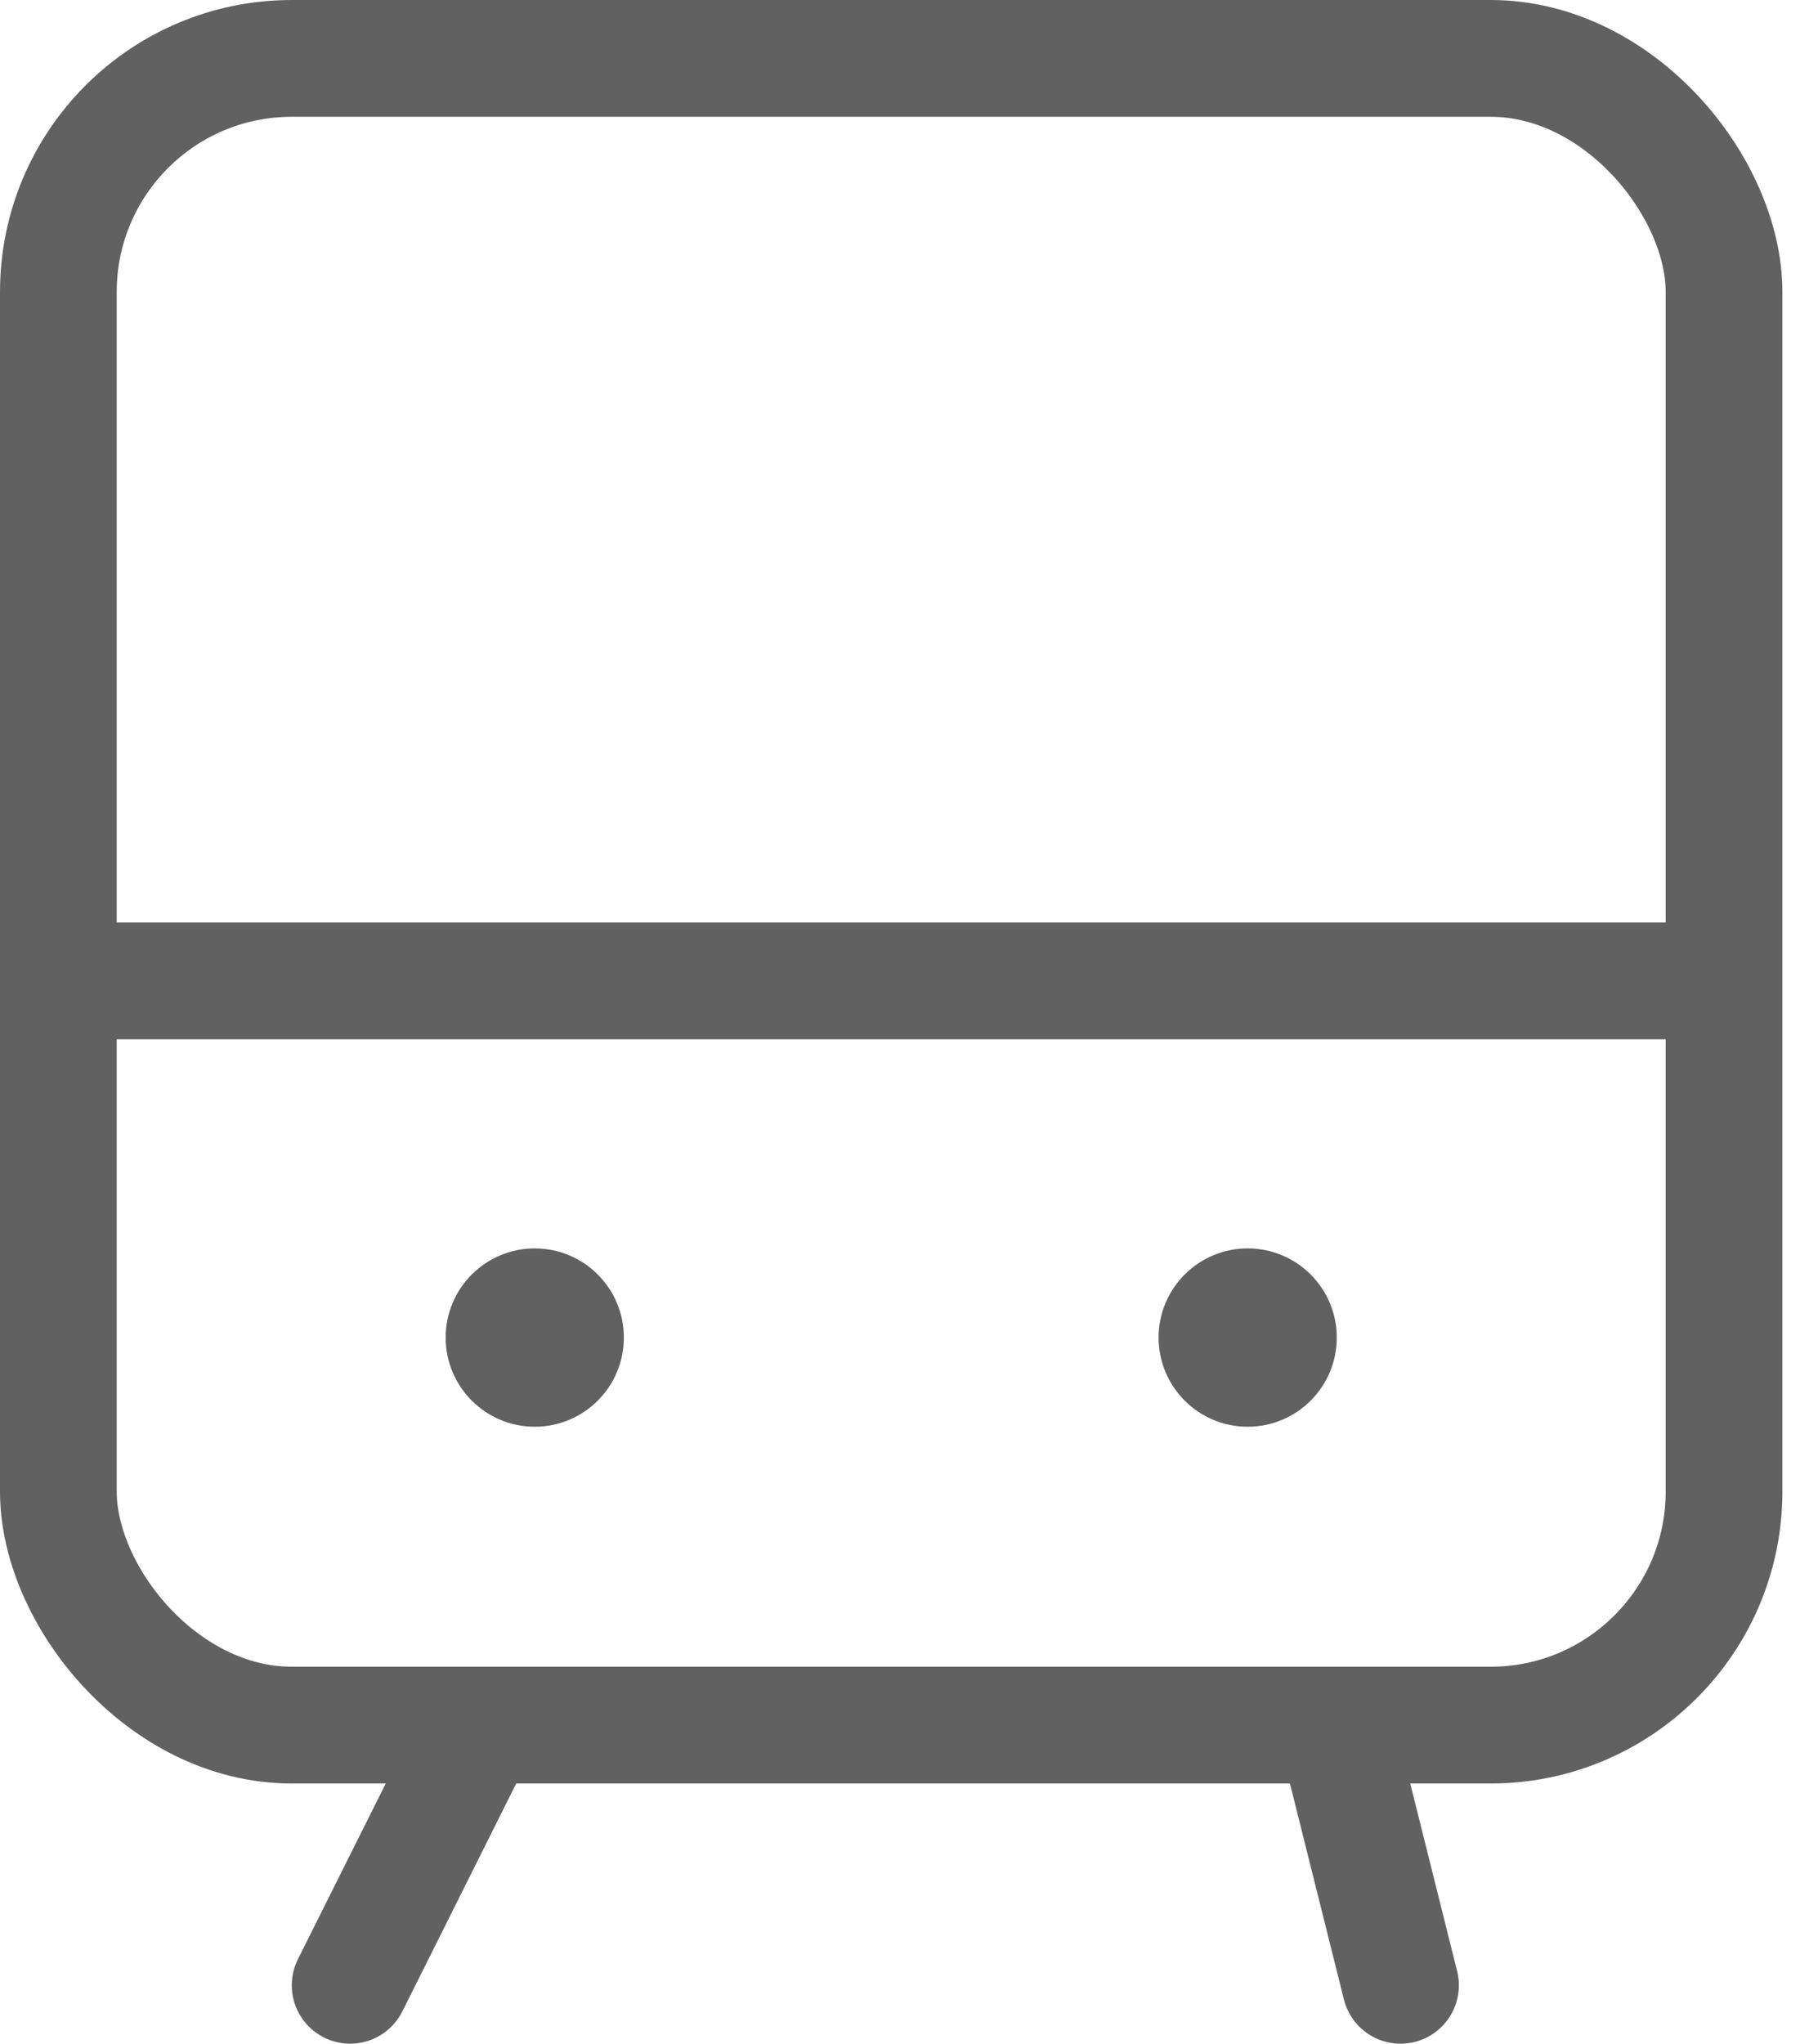 <svg width="31" height="35" fill="none" xmlns="http://www.w3.org/2000/svg"><rect x="1" y="1" width="28.544" height="28.544" rx="4" stroke="#616161" stroke-width="2"/><path d="M1.527 16.799h27.49v.763" stroke="#616161" stroke-width="2"/><path d="M6 34l2-4m16 4l-1-4" stroke="#616161" stroke-width="2" stroke-linecap="round"/><circle cx="9.164" cy="22.907" r="1.527" fill="#616161"/><circle cx="21.381" cy="22.907" r="1.527" fill="#616161"/></svg>